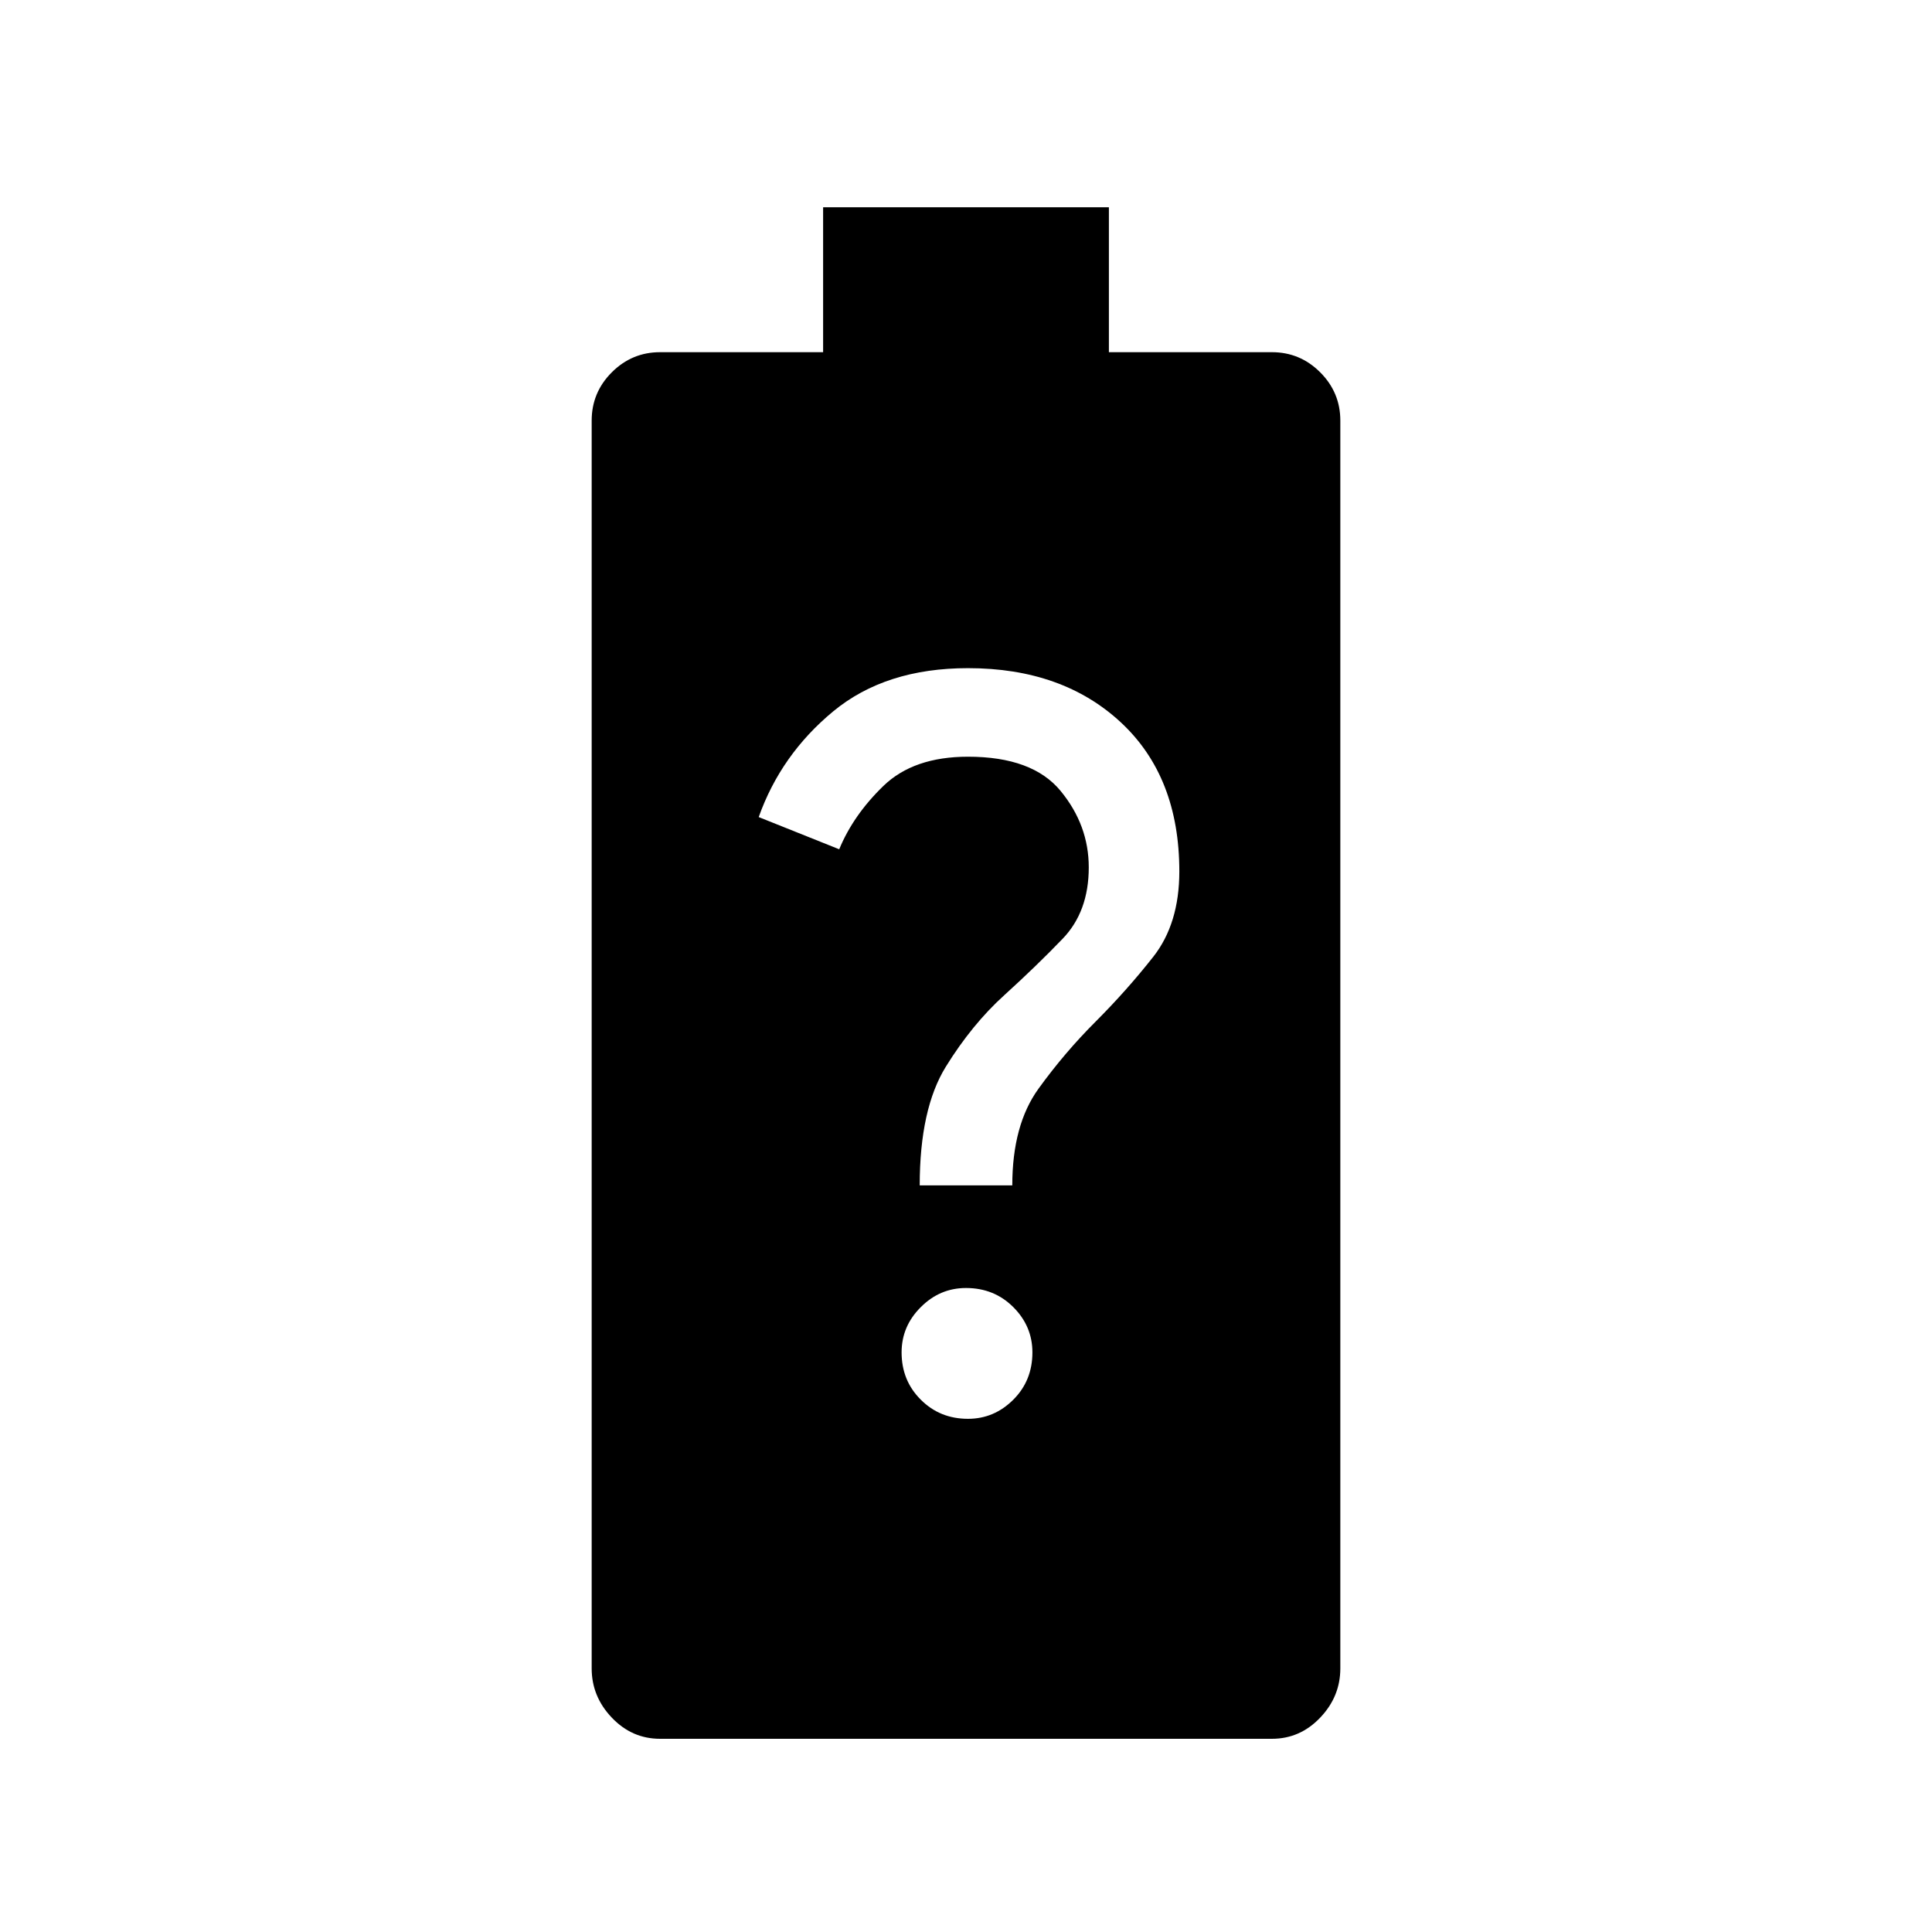 <svg xmlns="http://www.w3.org/2000/svg" height="24" width="24"><path d="M8.2 21.6q-.35 0-.6-.263-.25-.262-.25-.612v-15.5q0-.35.25-.6t.6-.25h2.025v-1.8h3.55v1.8H15.8q.35 0 .6.25t.25.6v15.5q0 .35-.25.612-.25.263-.6.263Zm3.825-3.975q.325 0 .563-.238.237-.237.237-.587 0-.325-.237-.562Q12.35 16 12 16q-.325 0-.562.238-.238.237-.238.562 0 .35.238.587.237.238.587.238Zm-.6-2.9h1.15q0-.75.325-1.2.325-.45.713-.837.387-.388.712-.801.325-.412.325-1.062 0-1.175-.725-1.85t-1.9-.675q-1.025 0-1.675.537-.65.538-.925 1.313l1 .4q.175-.425.55-.788.375-.362 1.05-.362.8 0 1.15.425.35.425.35.95 0 .55-.325.887-.325.338-.725.701-.4.362-.725.887-.325.525-.325 1.475Z"/></svg>